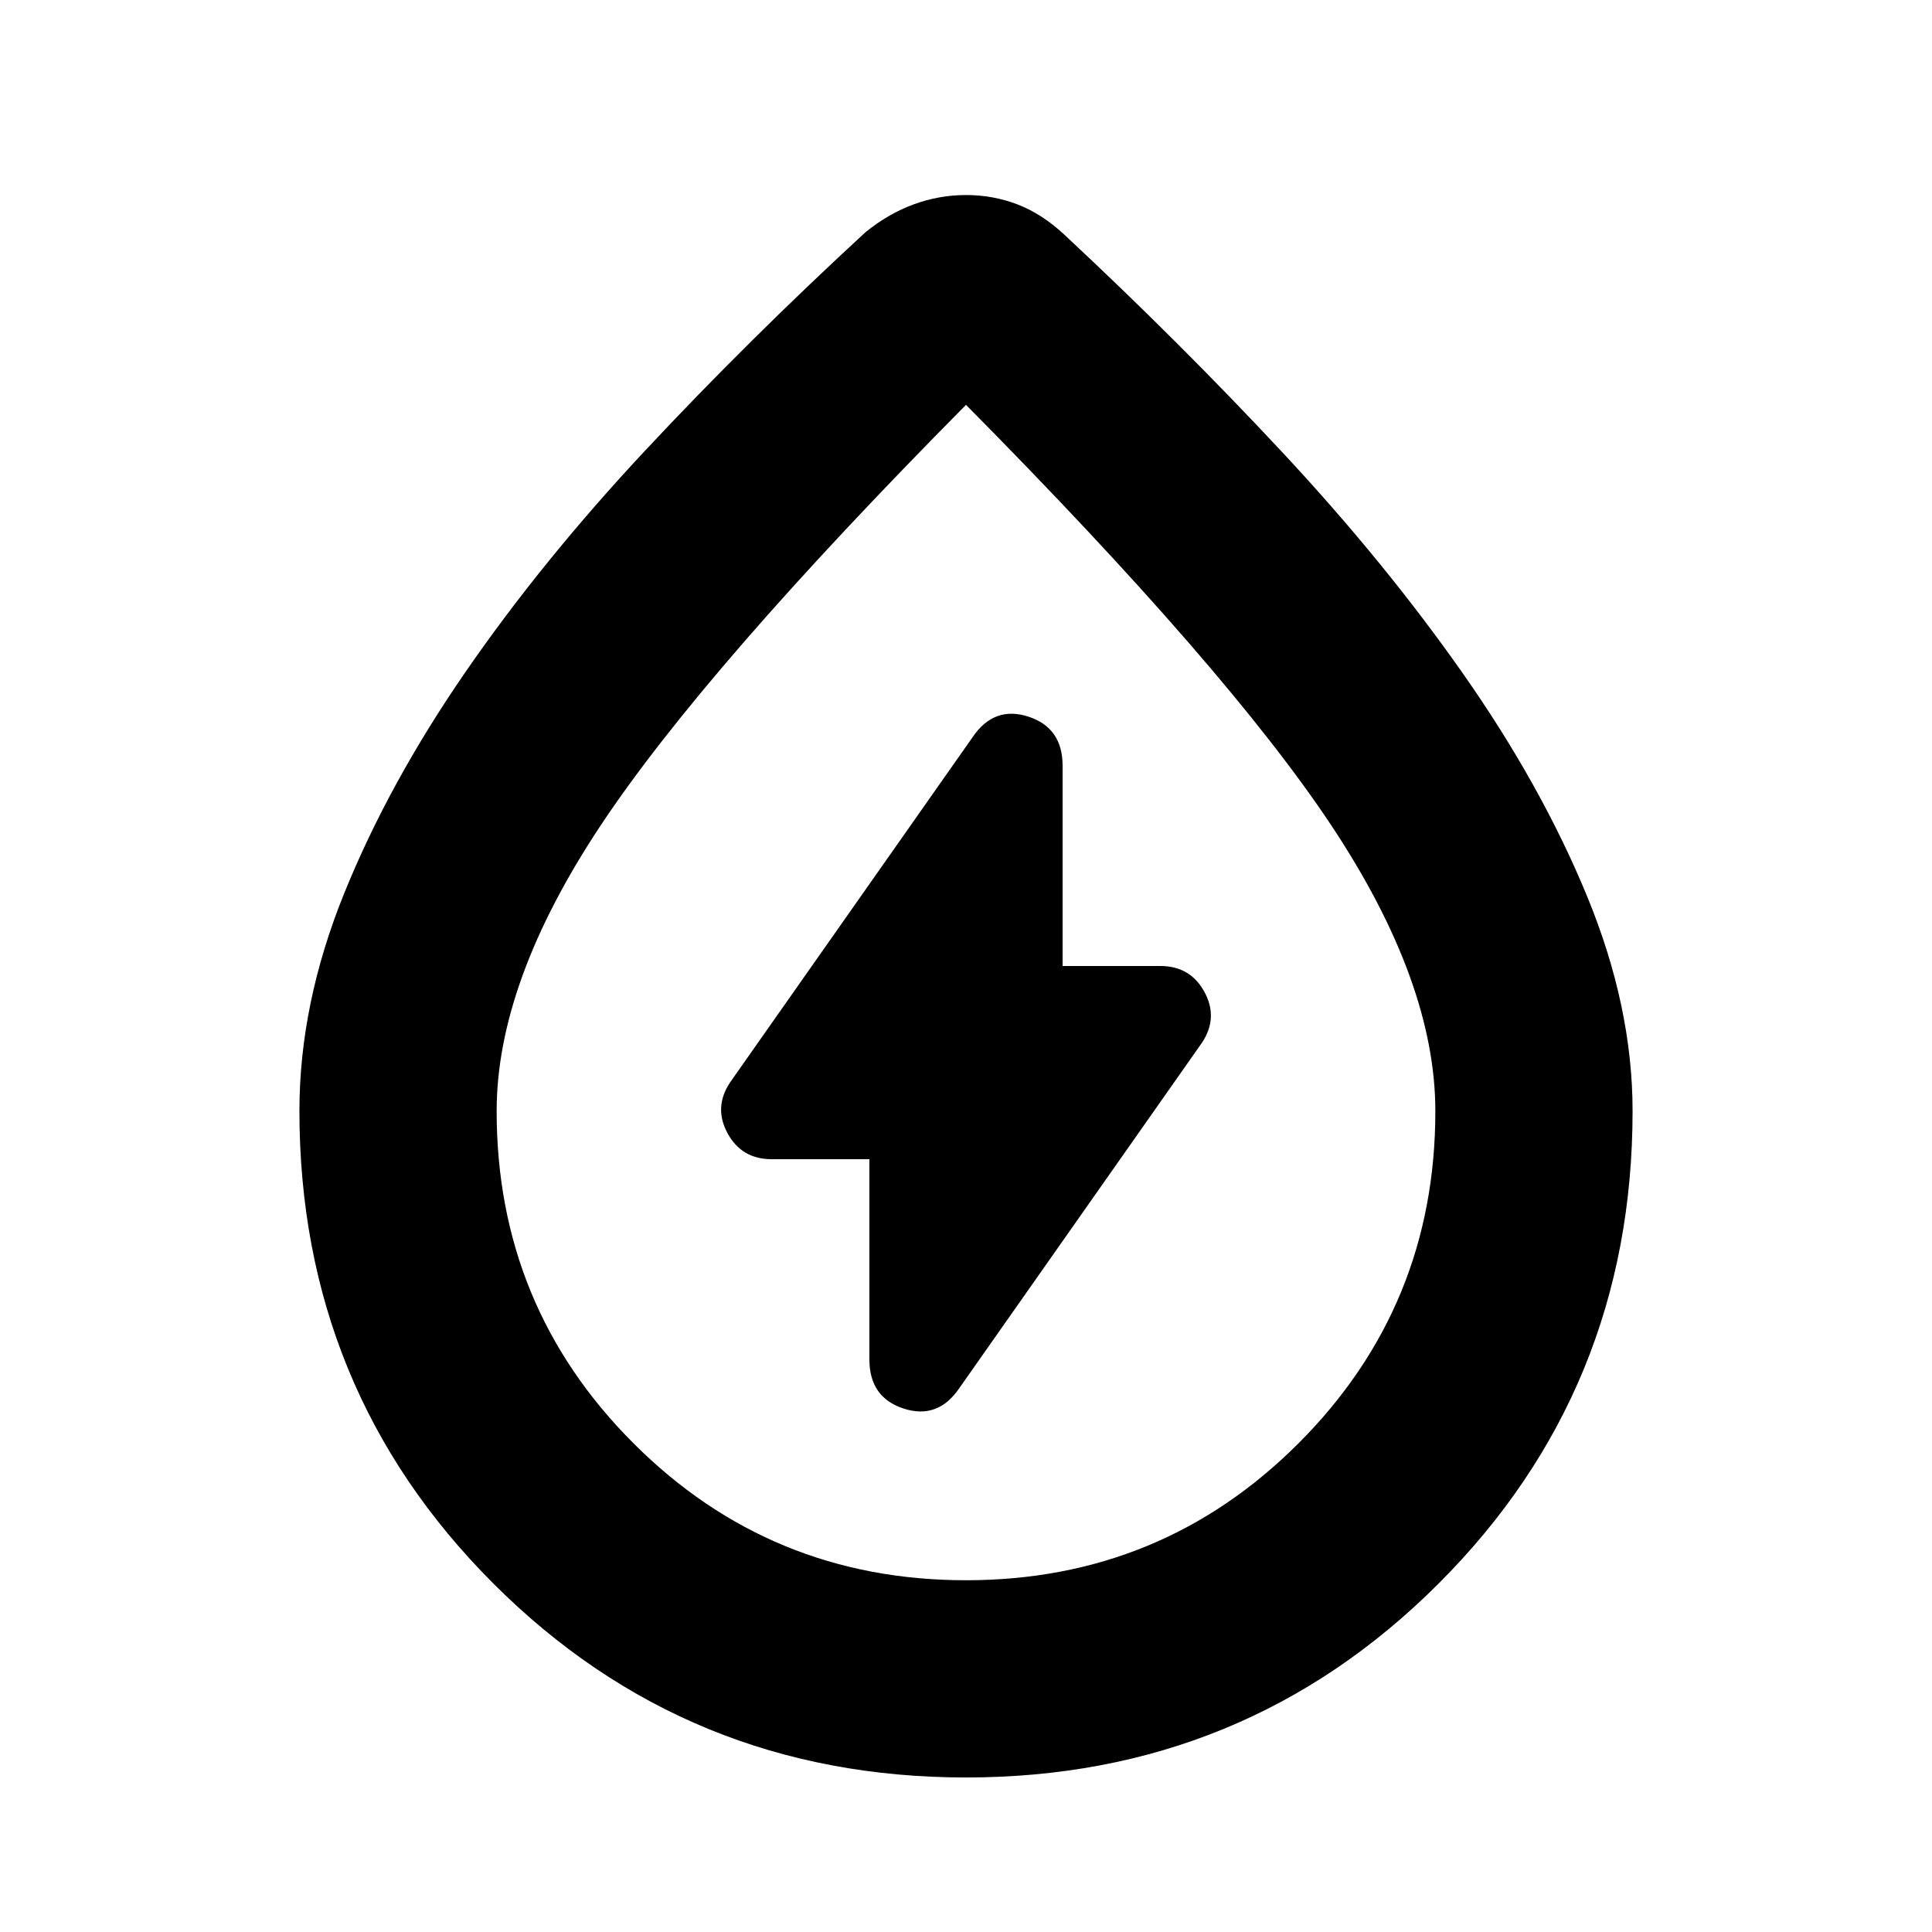 <svg xmlns="http://www.w3.org/2000/svg" height="20" viewBox="0 -960 960 960" width="20"><path d="M432-384v99.521q0 18.869 17.022 24.391 17.022 5.522 27.688-10.203l120.507-171.535q8.261-12.391 1.261-25.283-7-12.891-21.913-12.891H528v-99.521q0-18.869-17.022-24.391-17.022-5.522-27.688 10.203L362.783-422.174q-8.261 12.391-1.261 25.283 7 12.891 21.913 12.891H432Zm48 307.218q-138.479 0-234.849-96.369-96.369-96.37-96.369-234.849 0-53.087 22.159-107.897 22.16-54.811 60.345-110.184t89.471-110.233q51.285-54.86 109.242-108.252 11.392-9.261 24.024-13.891 12.632-4.631 26-4.631t25.477 4.631q12.109 4.63 23.181 14.891 57.277 53.392 108.386 108.175 51.109 54.783 90 110.258 38.891 55.476 61.521 110.398 22.63 54.922 22.63 106.735 0 138.479-96.369 234.849-96.37 96.37-234.849 96.37Zm0-98.001q97.174 0 165.195-68.022 68.022-68.021 68.022-165.062 0-64.176-51.739-142.067Q609.739-627.826 480-758.826q-129.739 131-181.478 208.892-51.739 77.891-51.739 142.067 0 97.041 68.022 165.062Q382.826-174.783 480-174.783Zm0-308.043Z"/></svg>